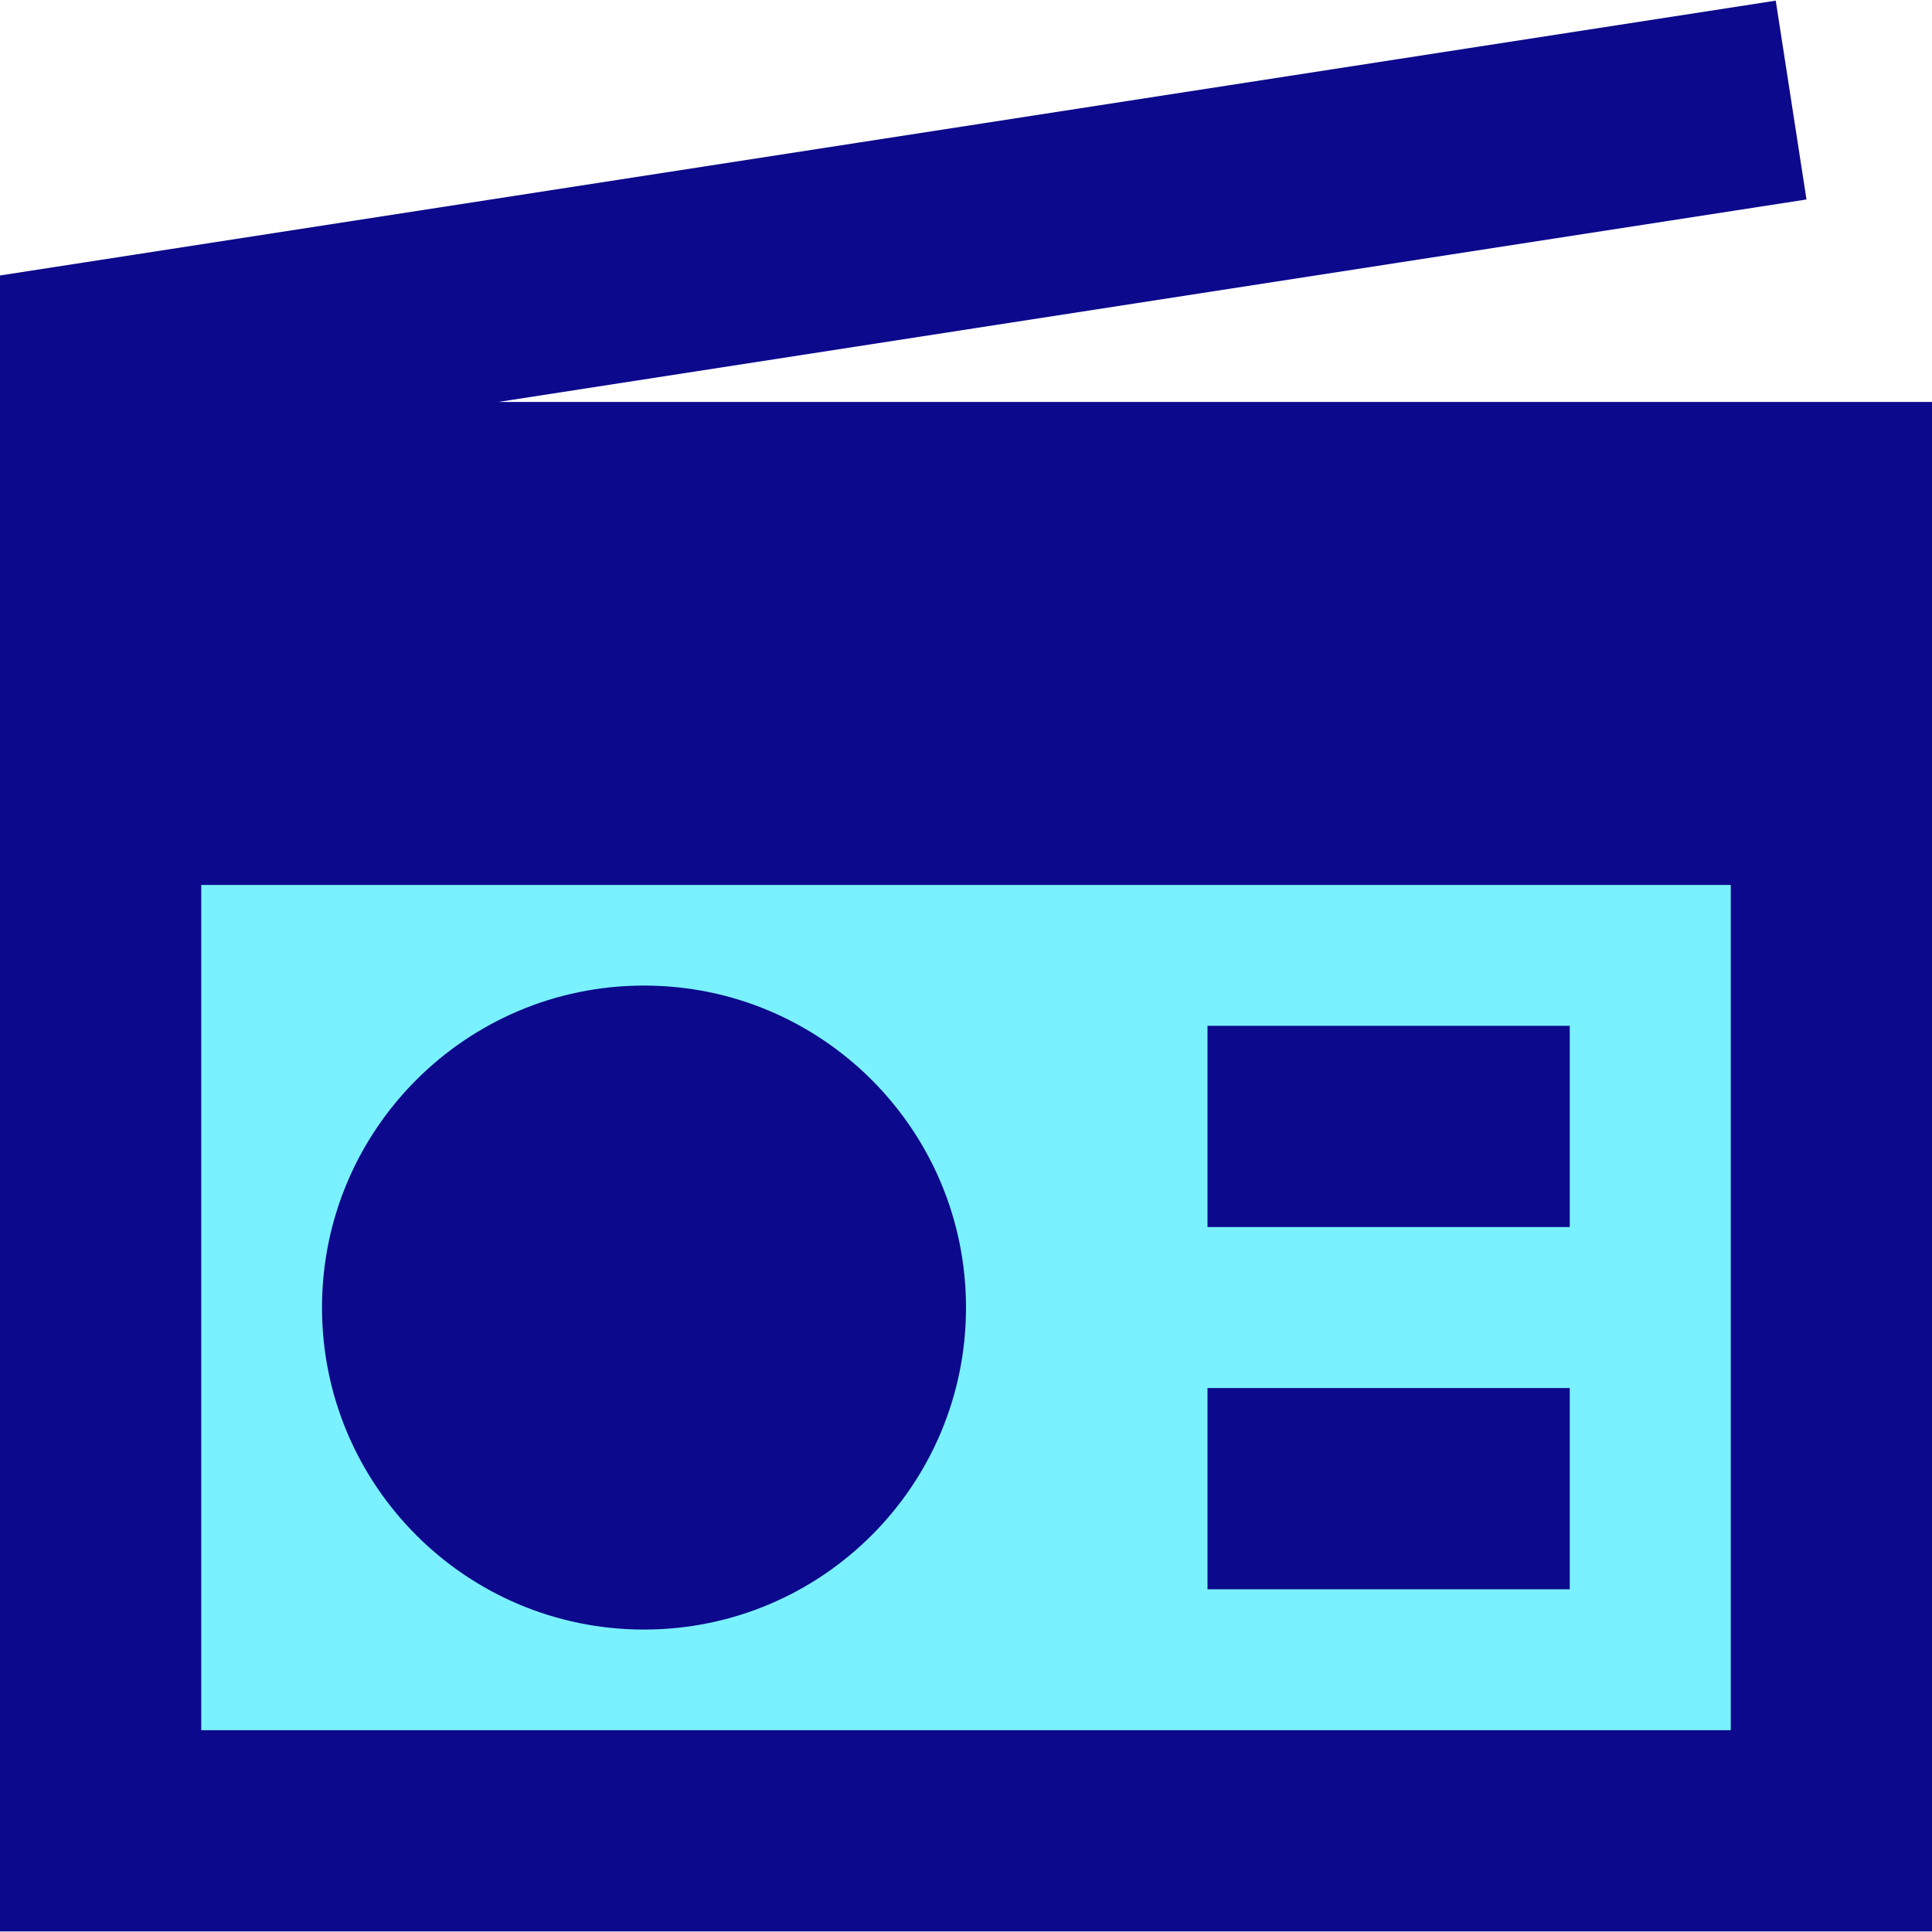 <svg xmlns="http://www.w3.org/2000/svg" fill="none" viewBox="0 0 24 24" id="Radio--Streamline-Sharp">
  <desc>
    Radio Streamline Icon: https://streamlinehq.com
  </desc>
  <g id="radio--antenna-audio-music-radio-entertainment">
    <path id="Vector 1244" fill="#7af1ff" d="M1.25 22.743V6.243h21.5V22.743H1.25Z" stroke-width="1"></path>
    <path id="Union" fill="#0c098c" fill-rule="evenodd" d="M0 4.993V23.993h24V4.993H6.192L22.441 2.478 22.059 0.008 1.059 3.258 0 3.422v1.571Zm2.5 6v10.5h19v-10.5h-19Zm12.5 4.25h4.5v-2.5H15v2.5Zm4.5 4.5H15v-2.5h4.5v2.5ZM8 20.243c2.209 0 4 -1.791 4 -4 0 -2.209 -1.791 -4 -4 -4 -2.209 0 -4 1.791 -4 4 0 2.209 1.791 4 4 4Z" clip-rule="evenodd" stroke-width="1"></path>
  </g>
</svg>